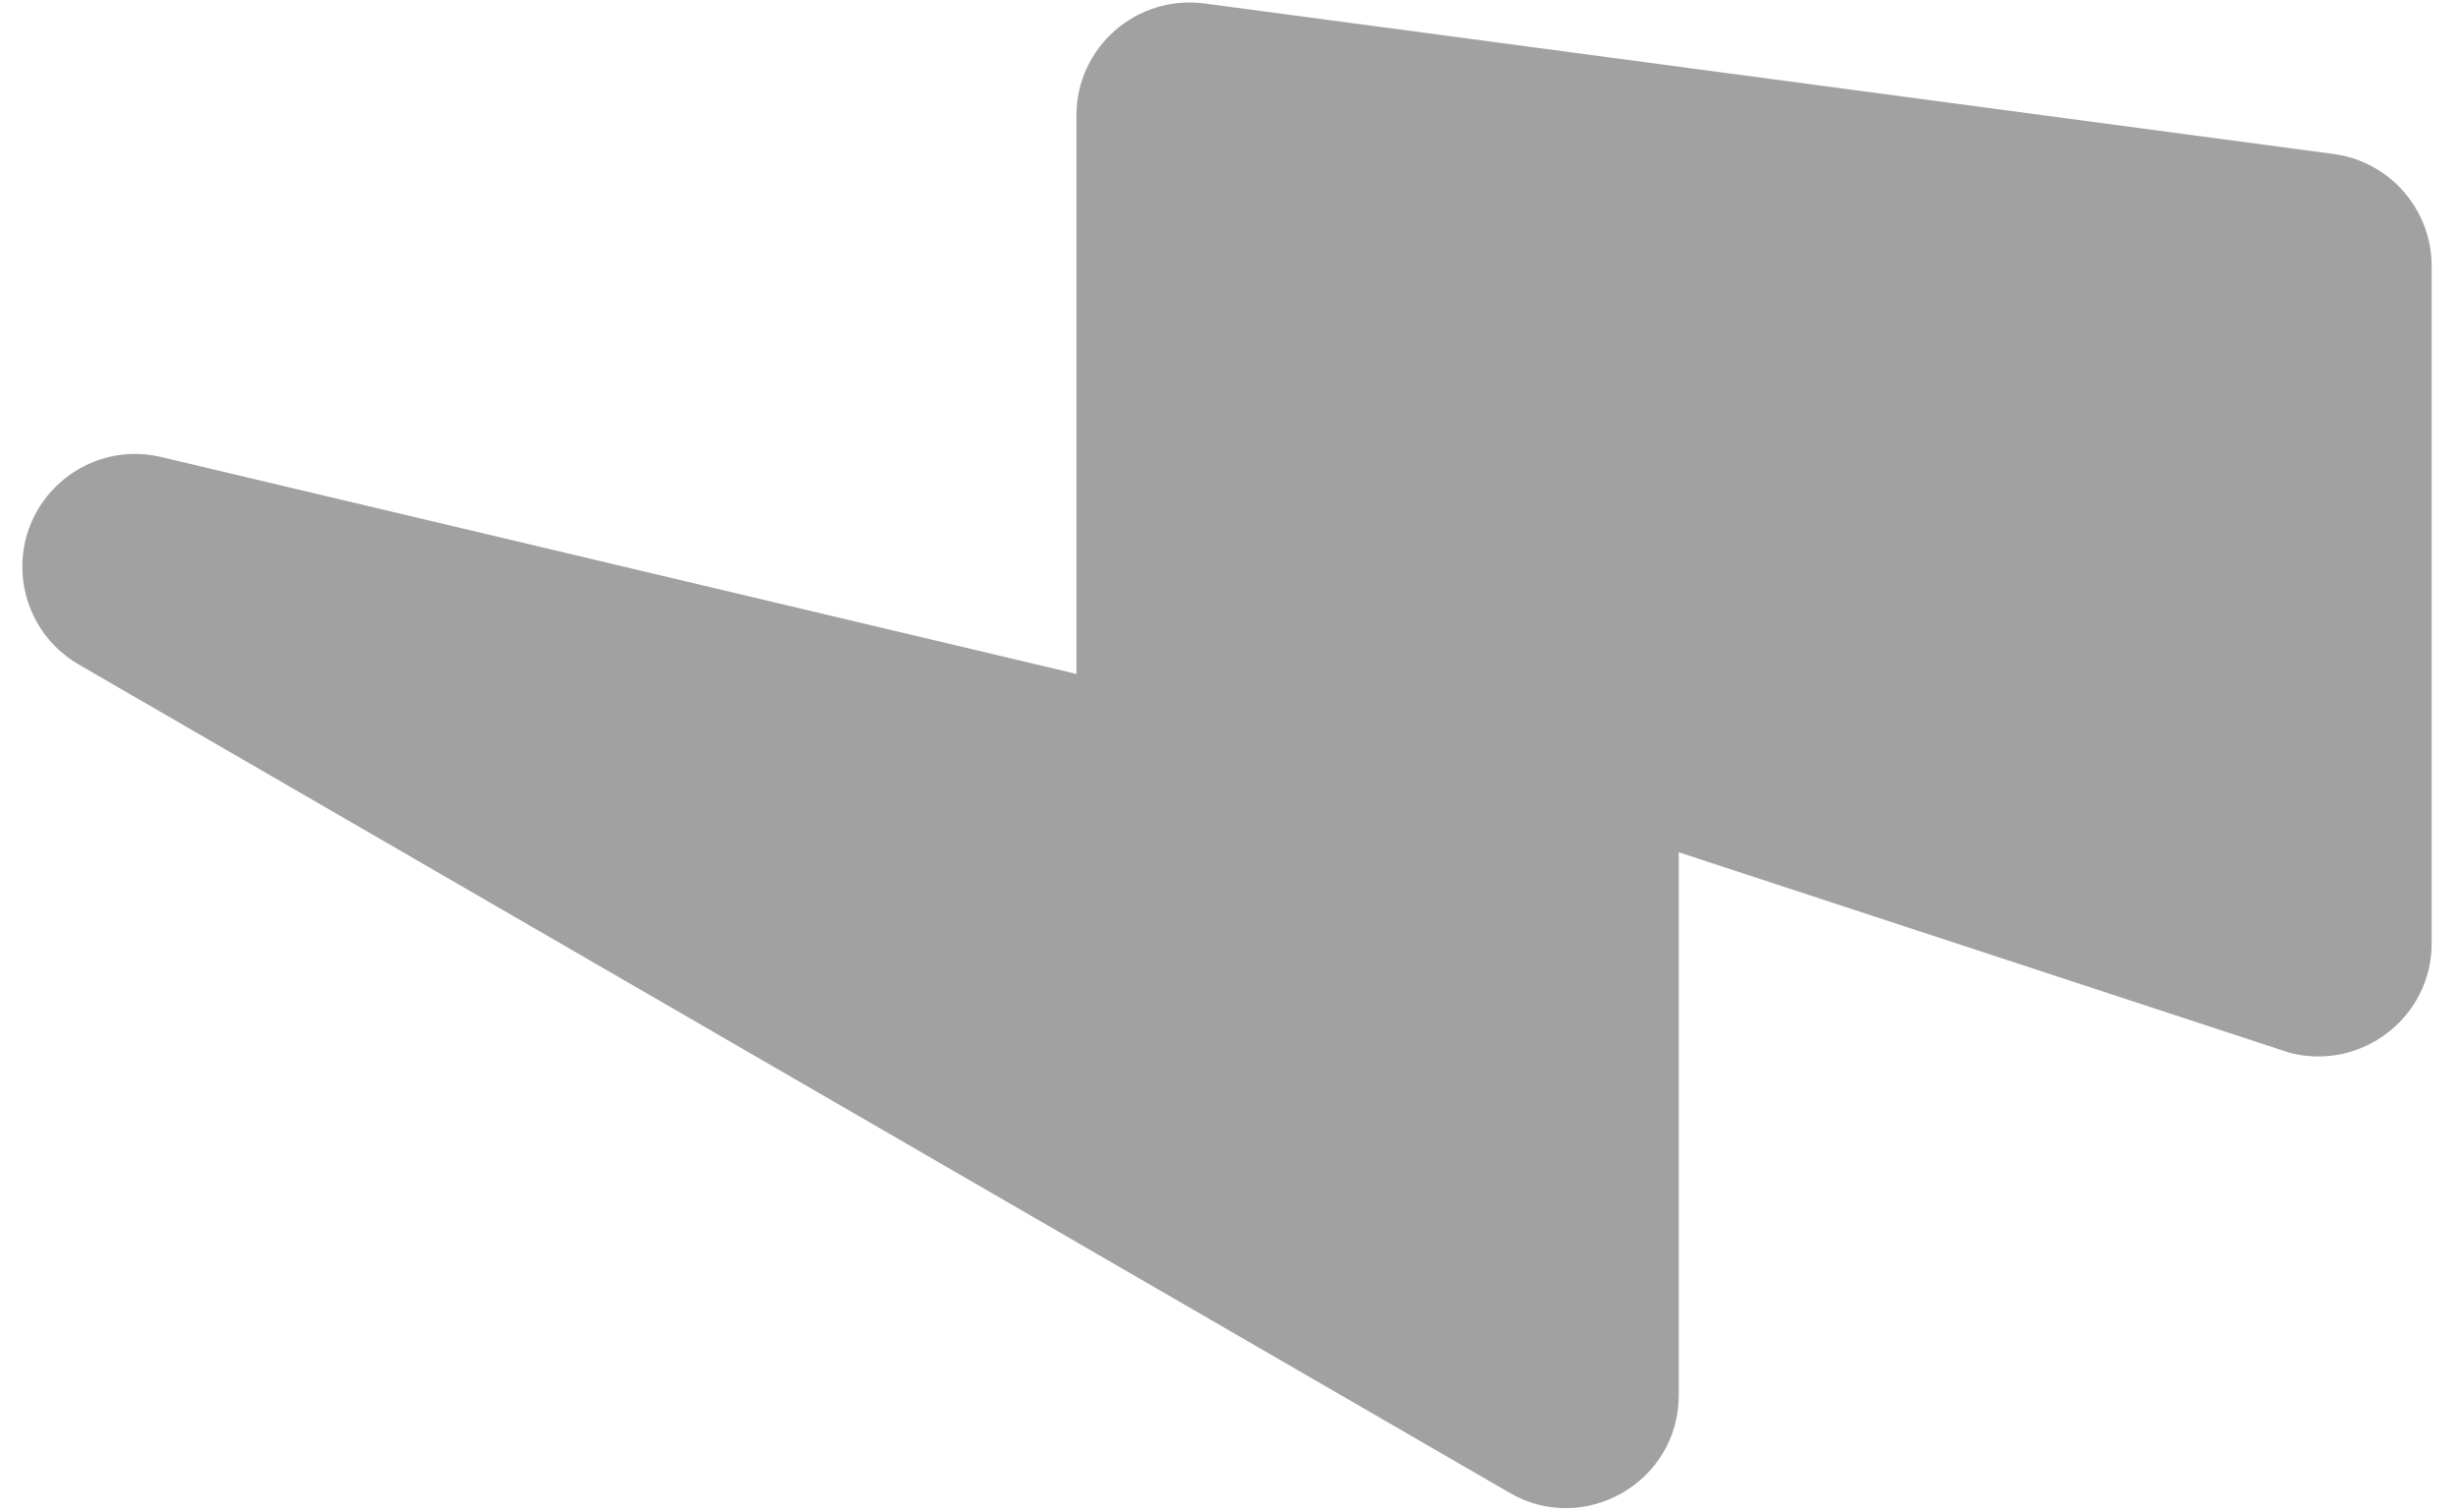 <svg width="39" height="24" viewBox="0 0 39 24" fill="none" xmlns="http://www.w3.org/2000/svg">
<path opacity="0.9" d="M26.636 22.14V13.524L36.327 16.705C37.462 17.003 38.582 16.145 38.582 14.973V4.221C38.582 3.325 37.917 2.563 37.029 2.444L19.11 0.055C18.034 -0.087 17.079 0.749 17.079 1.832V10.694L2.556 7.252C1.422 6.984 0.354 7.85 0.354 8.992C0.354 9.619 0.682 10.216 1.25 10.545L23.948 23.686C25.135 24.38 26.636 23.521 26.636 22.14Z" fill="#979797"/>
</svg>
